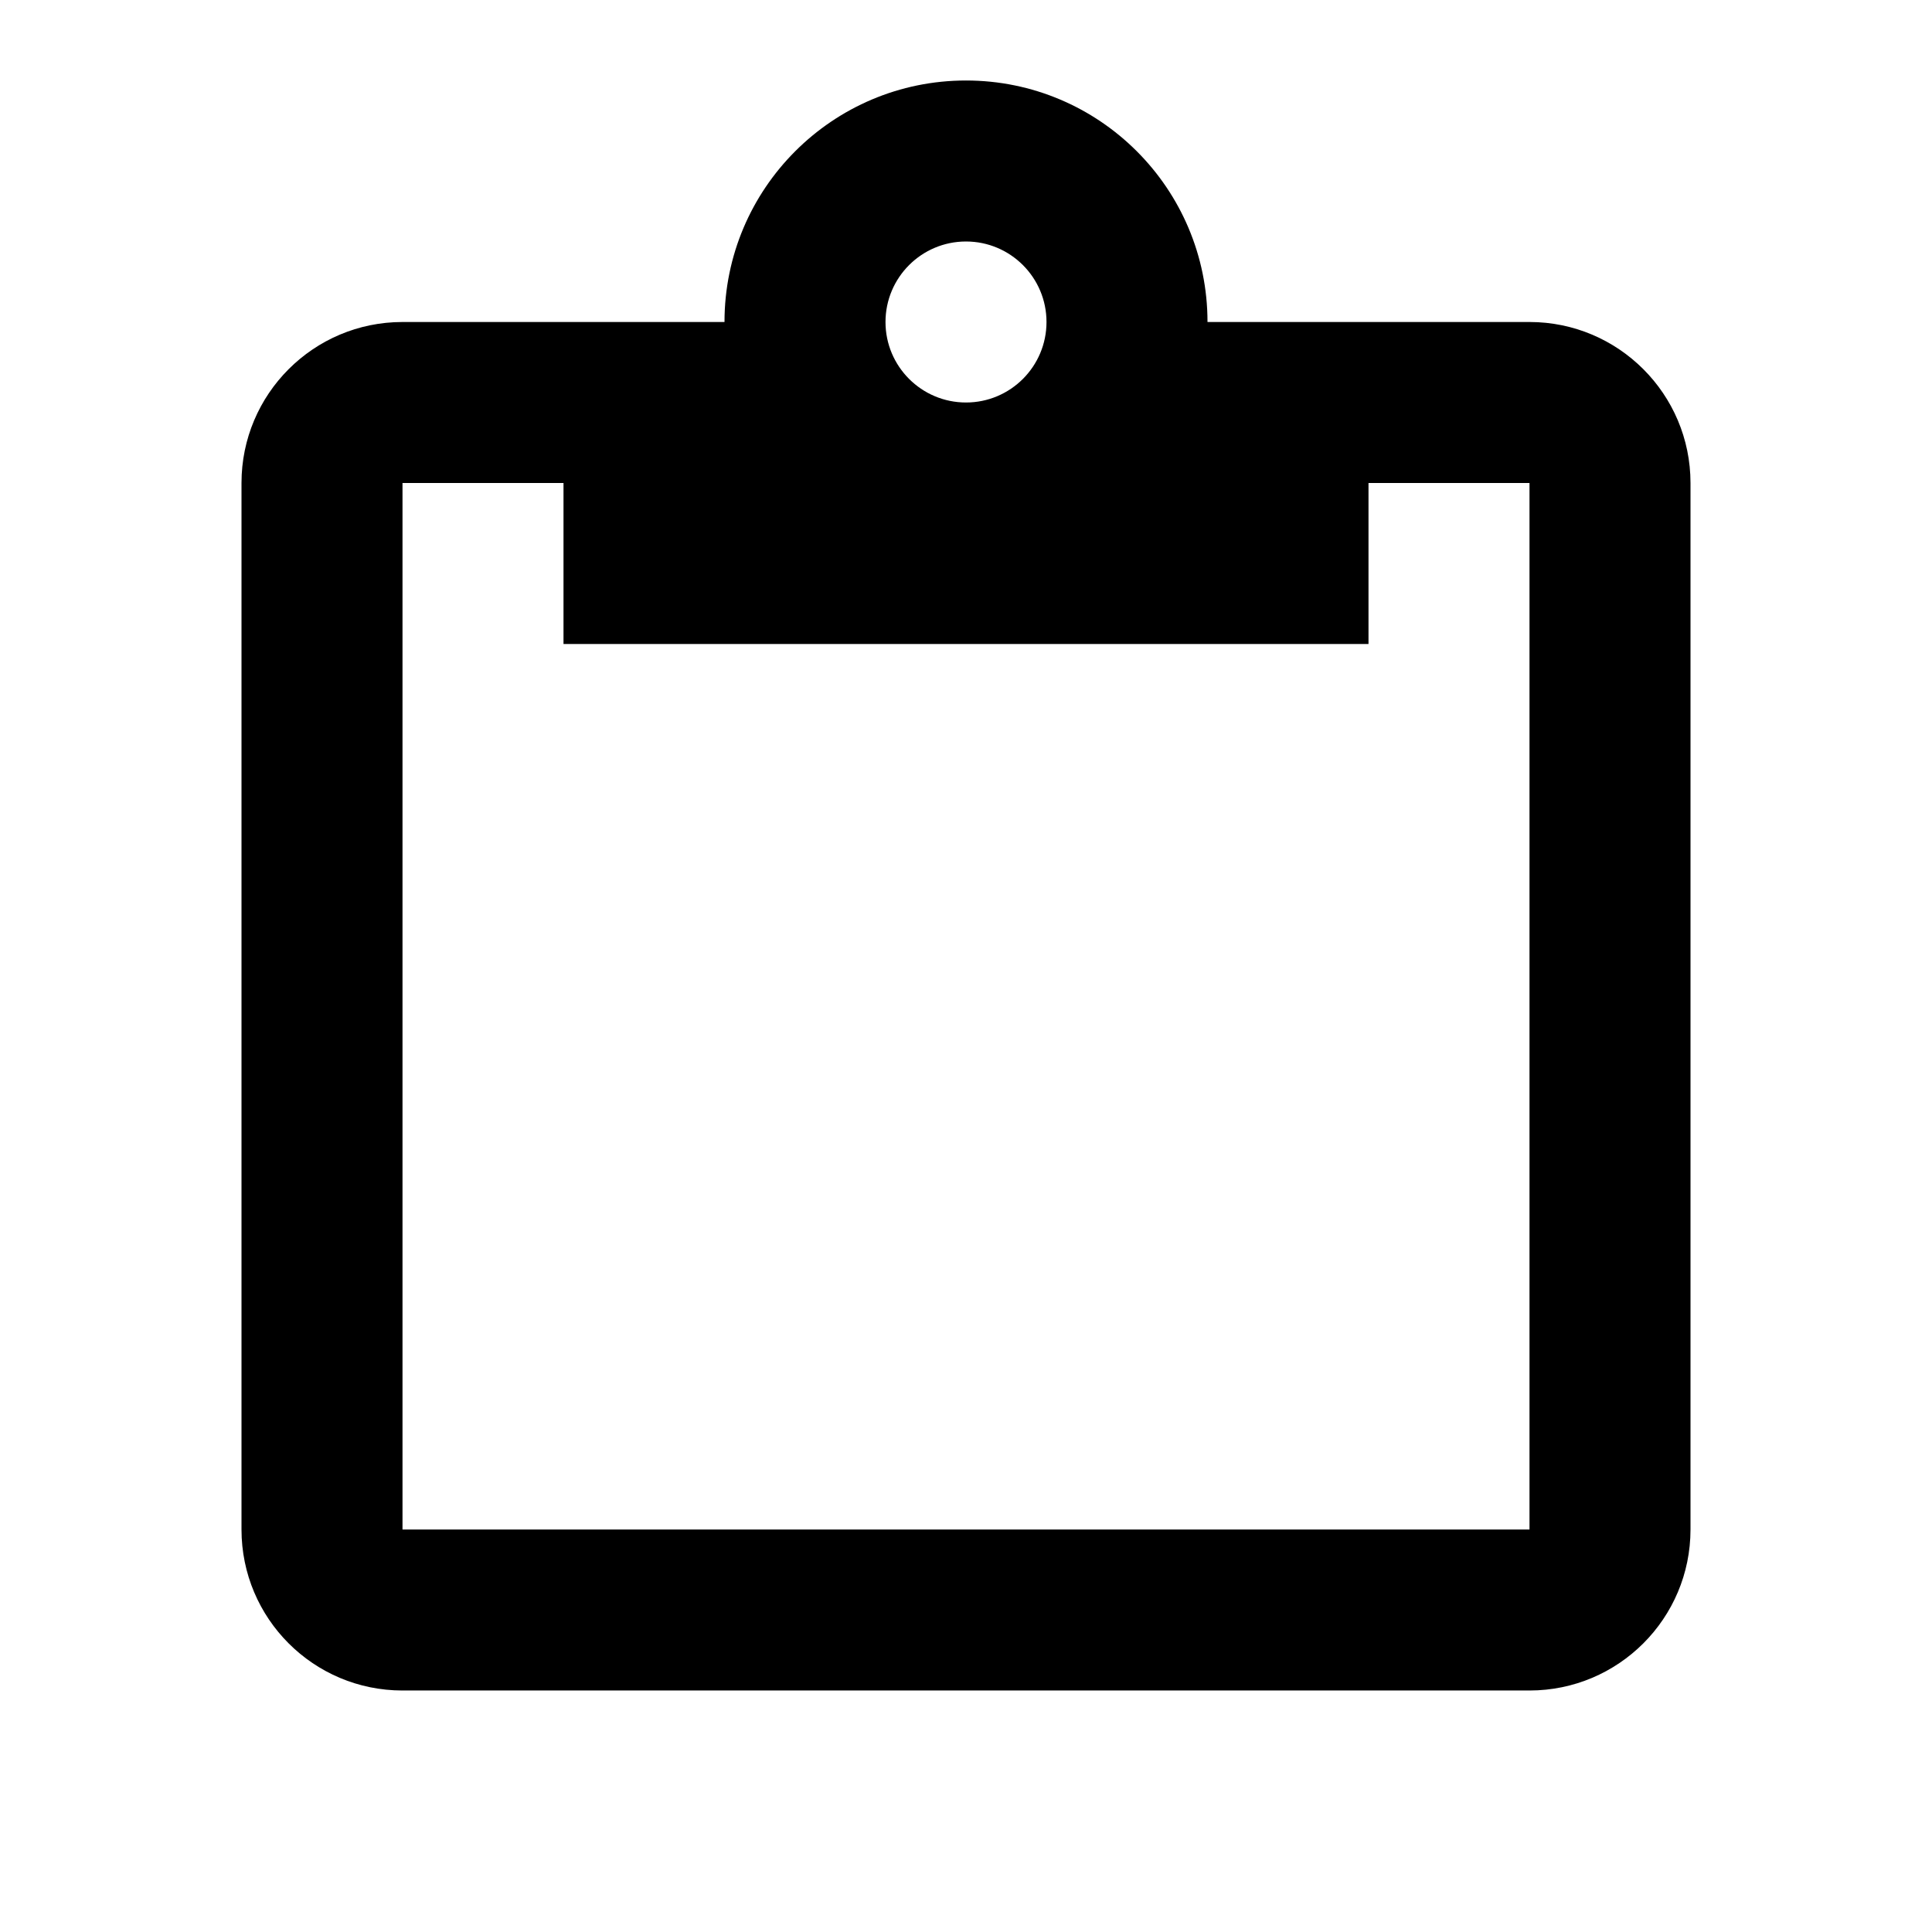 <svg xmlns="http://www.w3.org/2000/svg" version="1.1" baseProfile="full" width="24" height="24" viewBox="0 0 24.00 24.00" xml:space="preserve"><path fill="#000" fill-opacity="1" stroke-width=".2" stroke-linejoin="round" d="M7 8V6H5v13h14V6h-2v2H7zm2-4c0-1.657 1.343-3 3-3s3 1.343 3 3h4c1.104 0 2 .896 2 2v13c0 1.105-.896 2-2 2H5c-1.105 0-2-.895-2-2V6c0-1.104.895-2 2-2h4zm3-1c-.552 0-1 .448-1 1s.448 1 1 1 1-.448 1-1-.448-1-1-1z"/></svg>